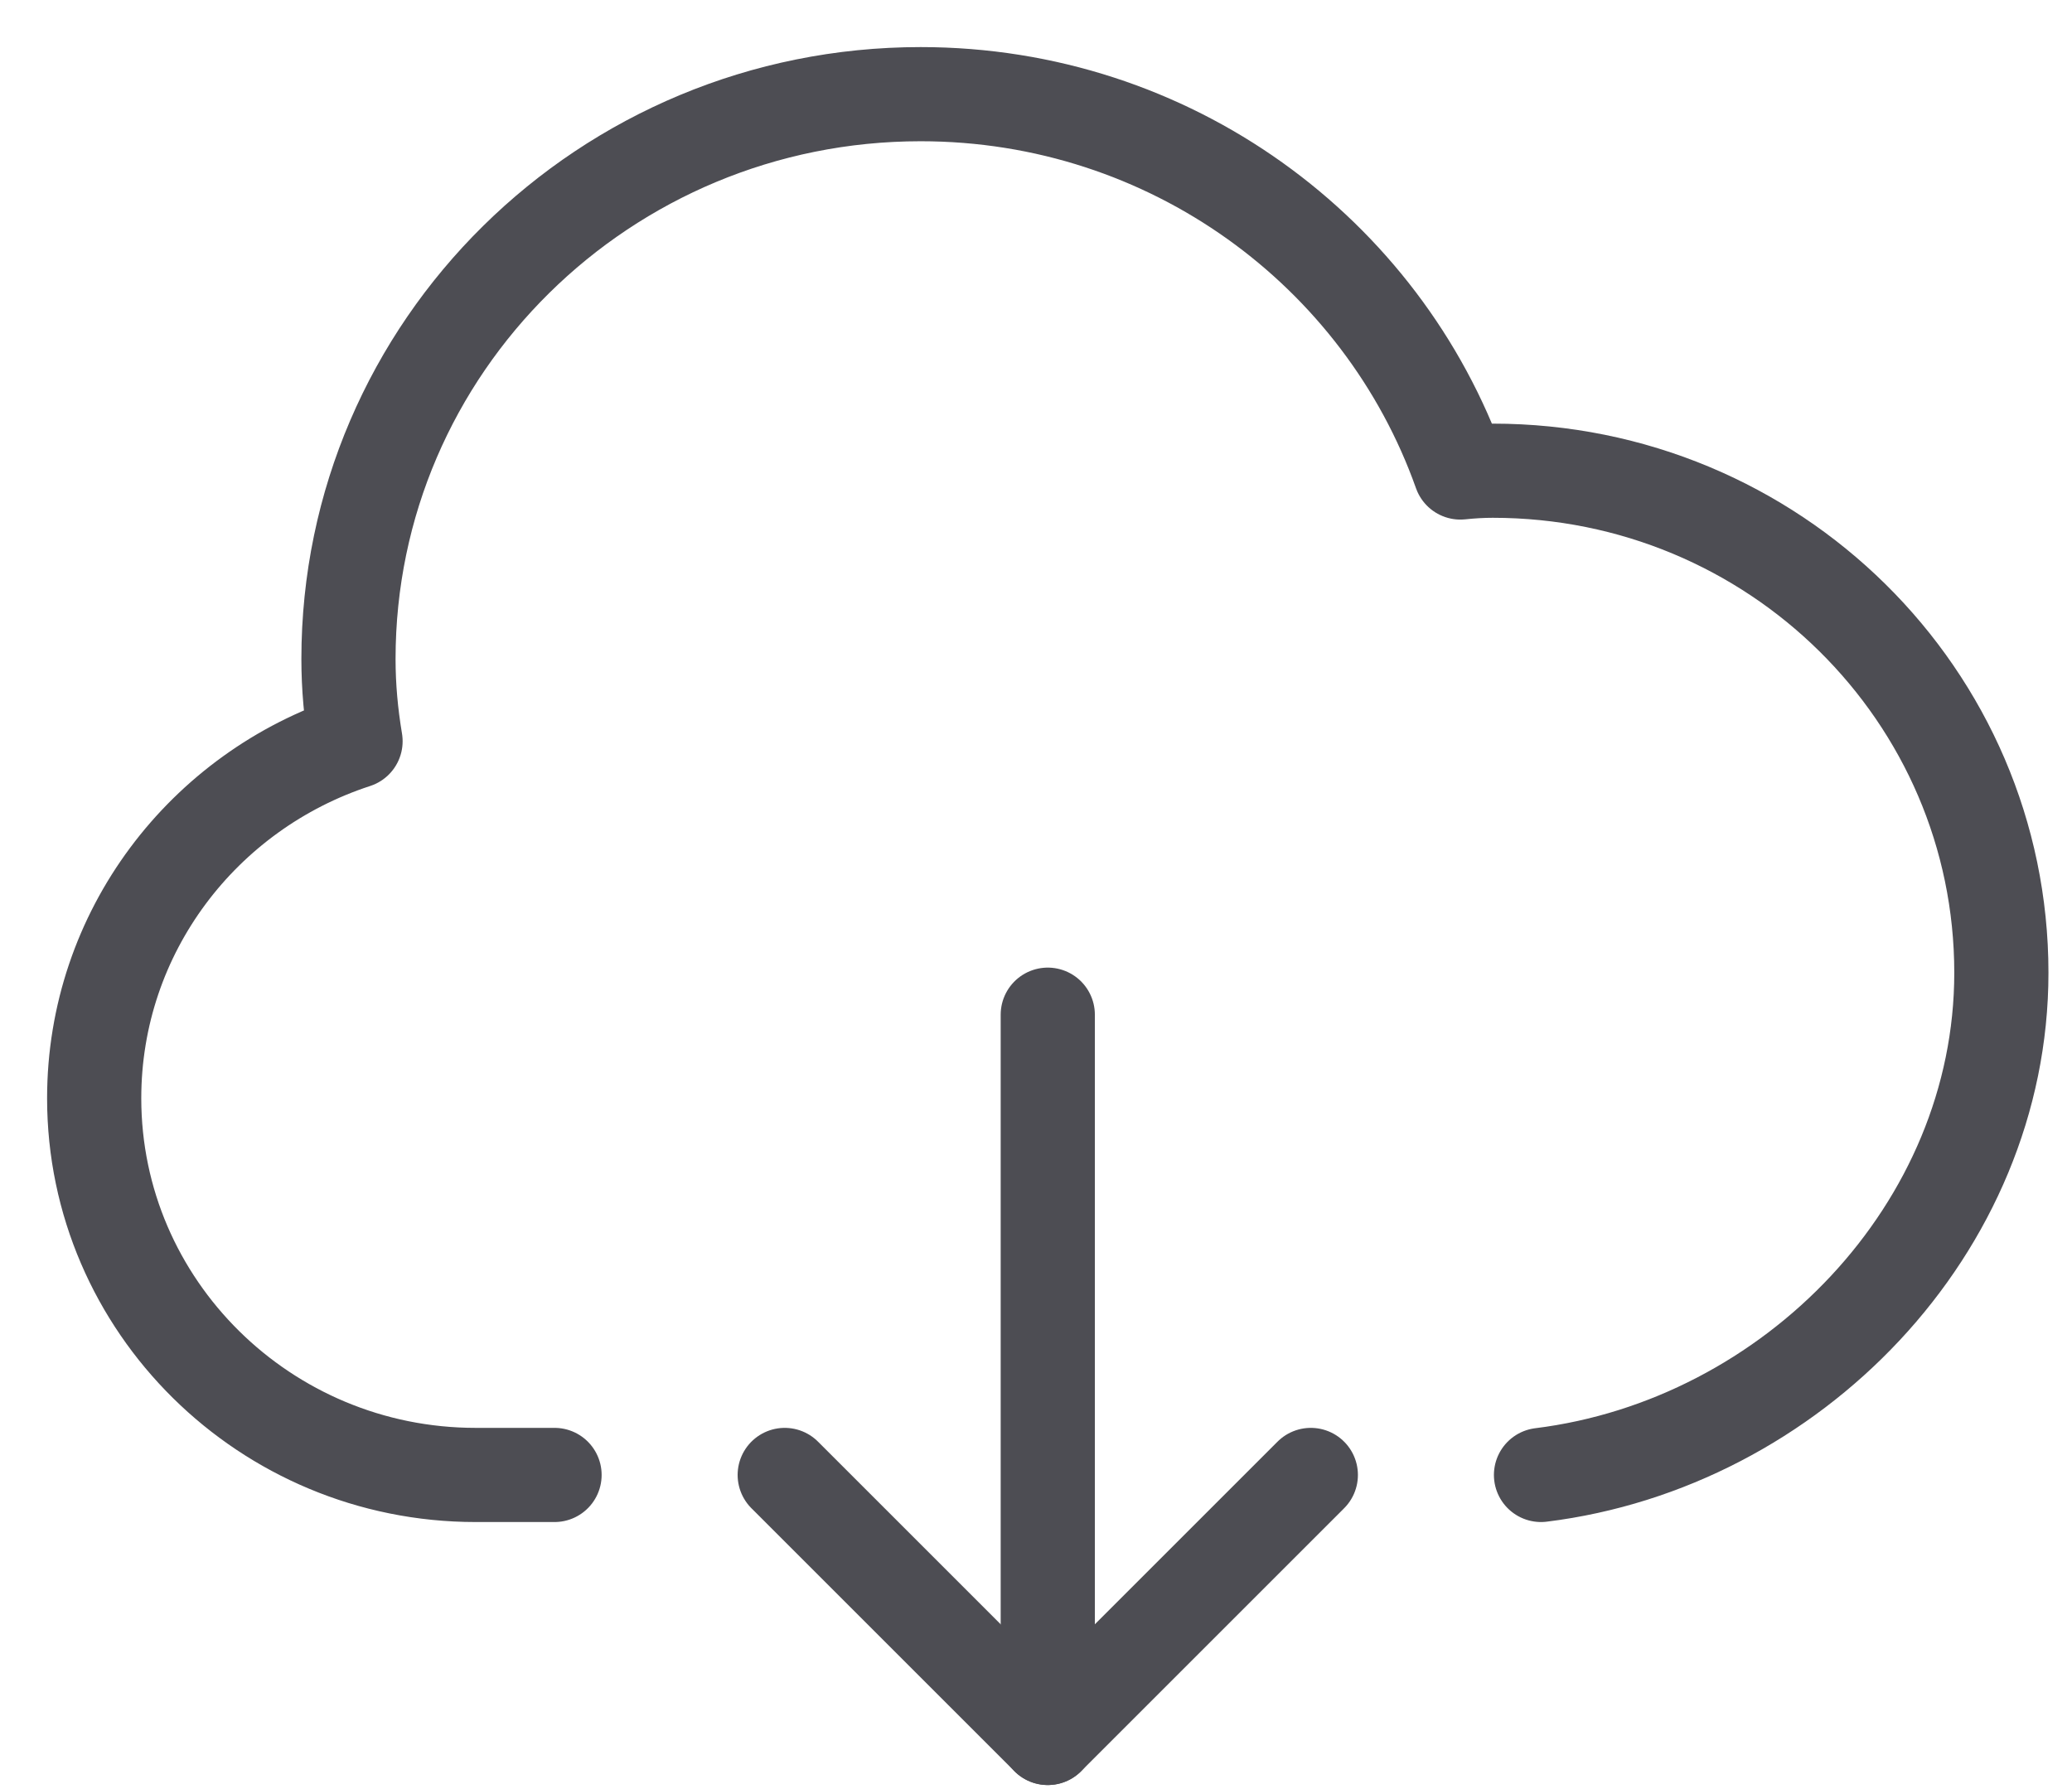 <svg width="22px" height="19px" viewBox="0 0 22 19" version="1.1" xmlns="http://www.w3.org/2000/svg" xmlns:xlink="http://www.w3.org/1999/xlink" xmlns:sketch="http://www.bohemiancoding.com/sketch/ns">
    <g id="-Resources" stroke="none" stroke-width="1" fill="none" fill-rule="evenodd" sketch:type="MSPage">
        <g id="Slide-out-menu---Resources-Overview" sketch:type="MSArtboardGroup" transform="translate(-1307, -641)" stroke-linecap="round" stroke="#4D4D53" stroke-linejoin="round">
            <g id="Page-1" sketch:type="MSLayerGroup" transform="translate(1308, 642)">
                <path d="M15.362,14.664 C18.025,14.334 20.25,12.049 20.25,9.331 C20.25,6.385 17.833,3.999 14.85,3.999 C14.735,3.999 14.62,4.006 14.506,4.018 C13.676,1.679 11.427,0 8.775,0 C5.421,0 2.7,2.685 2.7,5.998 C2.7,6.298 2.727,6.584 2.775,6.872 C1.161,7.398 0,8.897 0,10.664 C0,12.87 1.817,14.664 4.05,14.664 L4.888,14.664" id="Stroke-1" sketch:type="MSShapeGroup"></path>
                <path d="M10.125,9.776 L10.125,17.457" id="Stroke-3" sketch:type="MSShapeGroup"></path>
                <path d="M12.918,14.664 L10.125,17.457 L7.332,14.664" id="Stroke-5" sketch:type="MSShapeGroup"></path>
            </g>
        </g>
    </g>
</svg>
